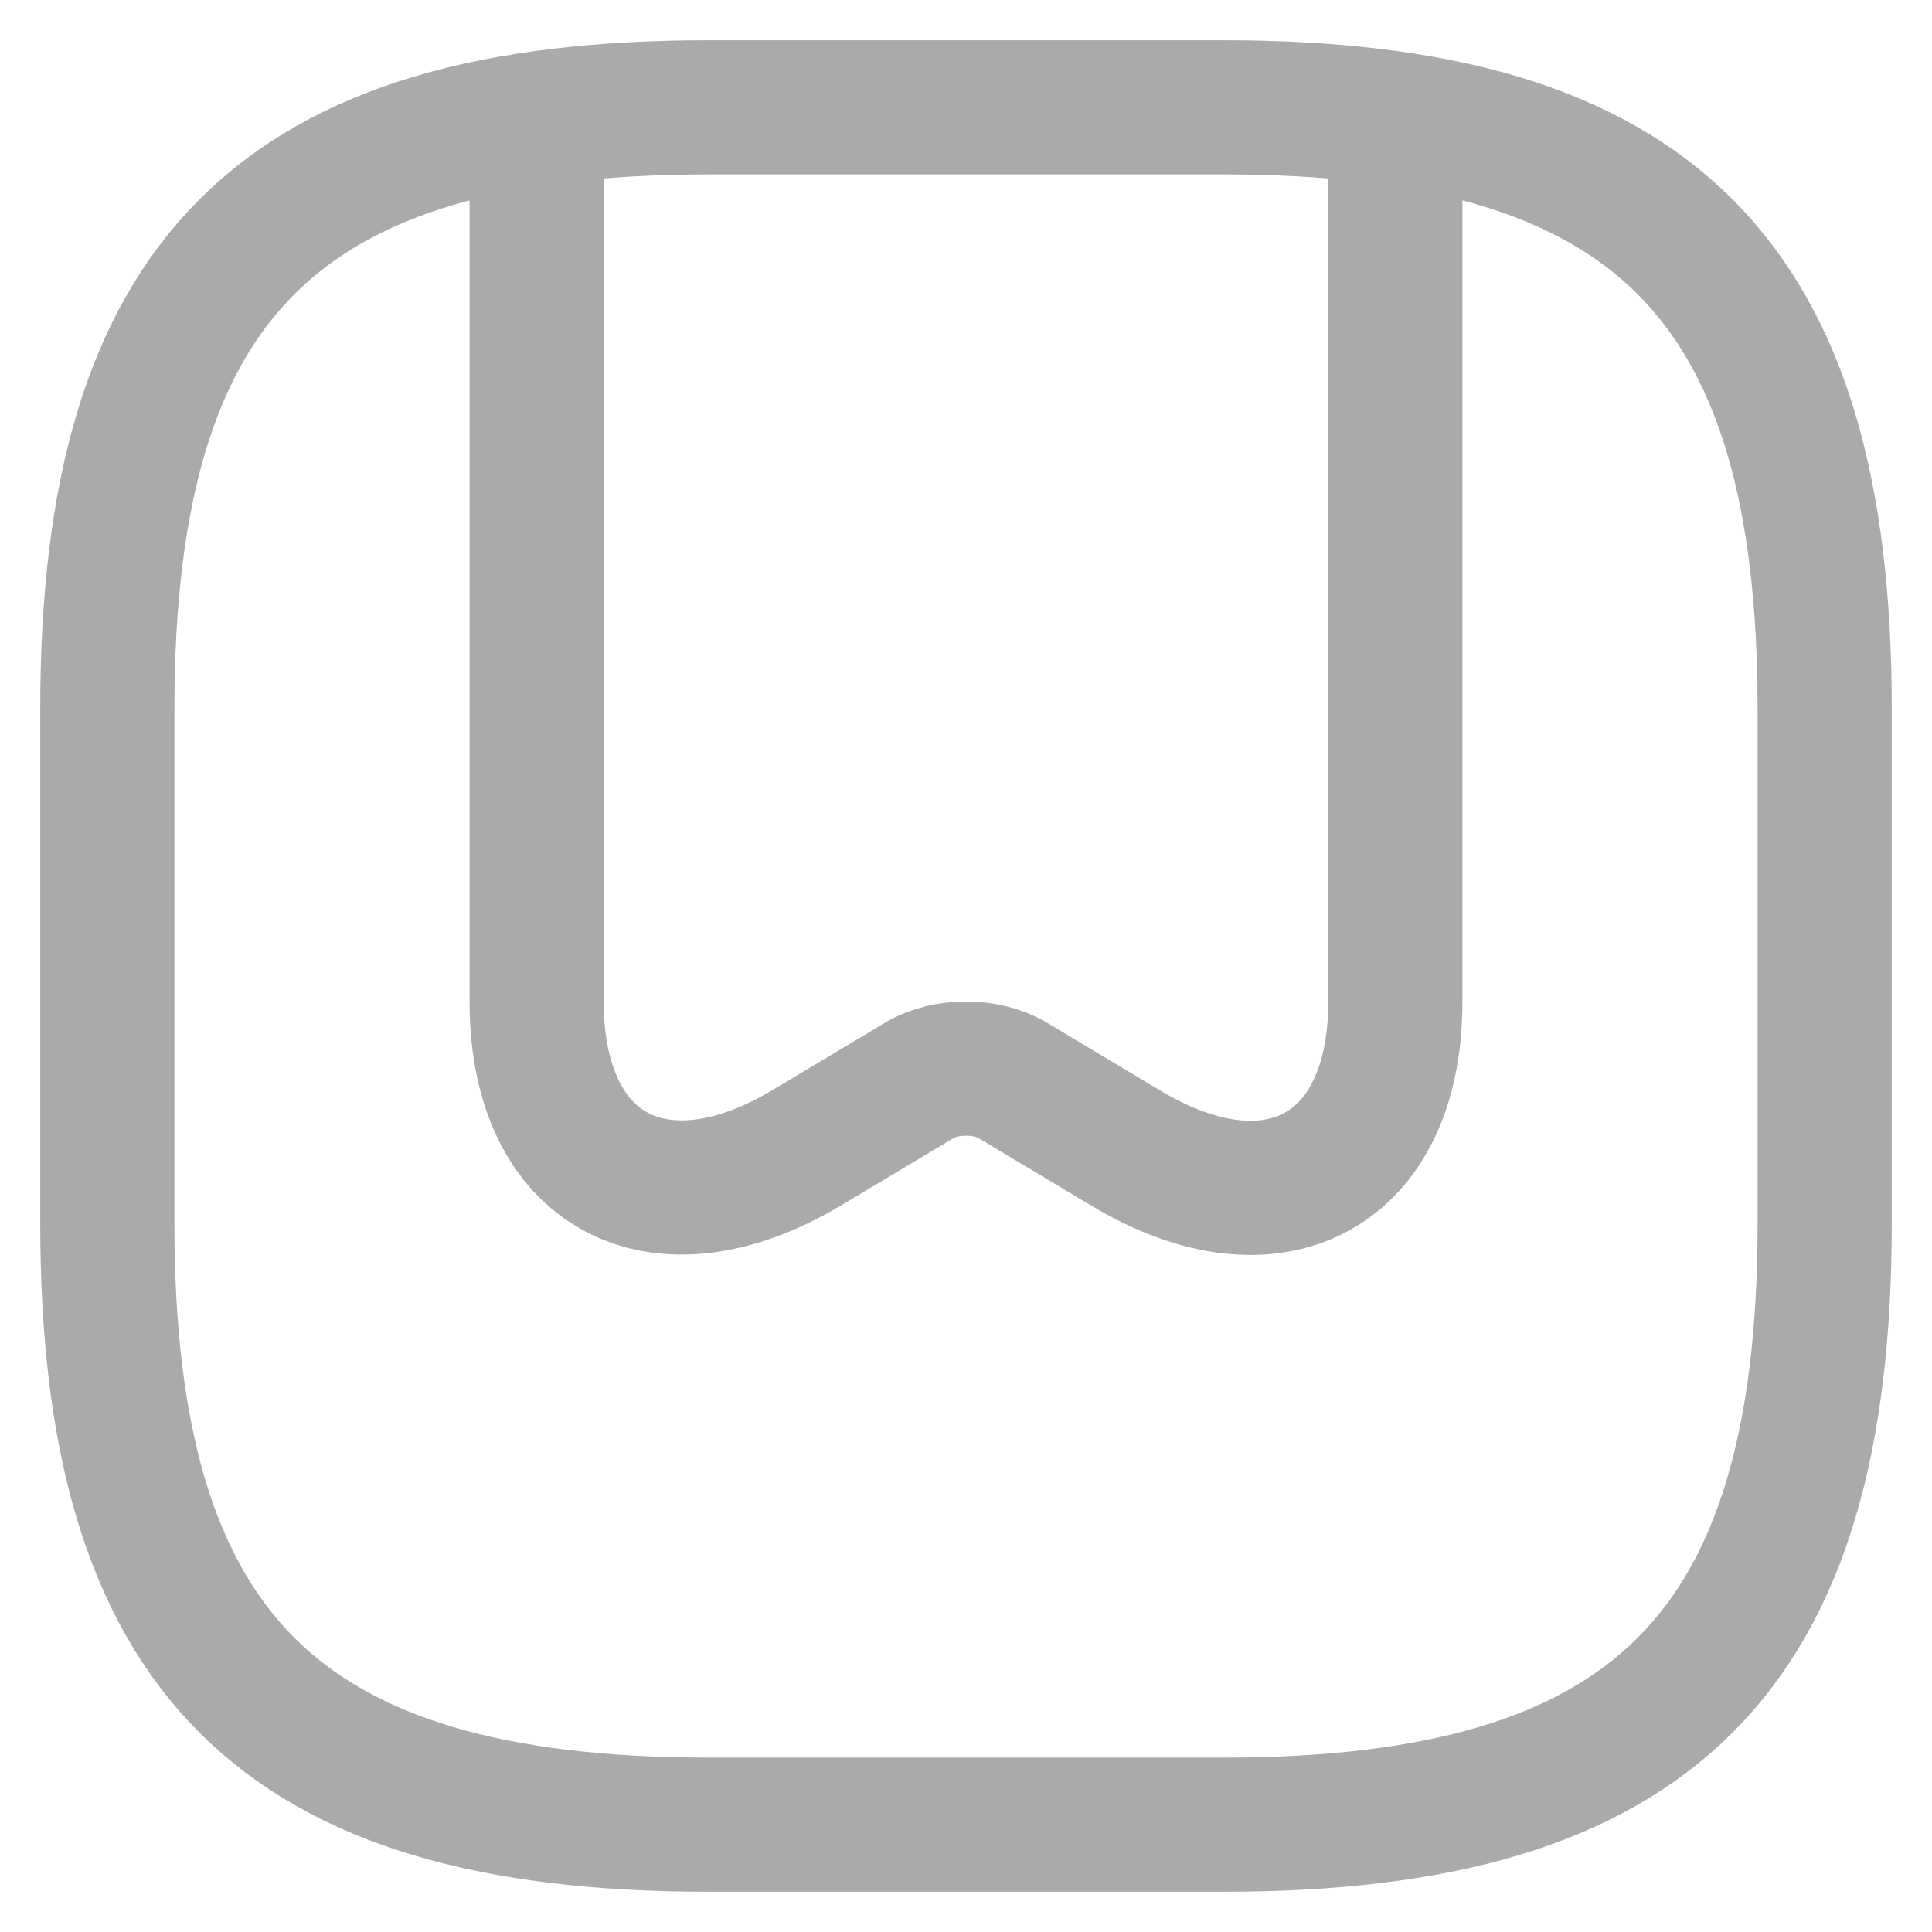 <svg width="18" height="18" viewBox="0 0 18 18" fill="none" xmlns="http://www.w3.org/2000/svg">
<path d="M6.6 17H11.4C15.4 17 17 15.4 17 11.4V6.6C17 2.6 15.4 1 11.4 1H6.6C2.6 1 1 2.6 1 6.6V11.4C1 15.4 2.6 17 6.6 17Z" stroke="#AAAAAA" stroke-width="1.25" stroke-linecap="round" stroke-linejoin="round"/>
<path d="M13 1.352V9.336C13 10.912 11.872 11.528 10.488 10.696L9.432 10.064C9.192 9.92 8.808 9.92 8.568 10.064L7.512 10.696C6.128 11.52 5 10.912 5 9.336V1.352" stroke="#AAAAAA" stroke-width="1.25" stroke-linecap="round" stroke-linejoin="round"/>
</svg>
